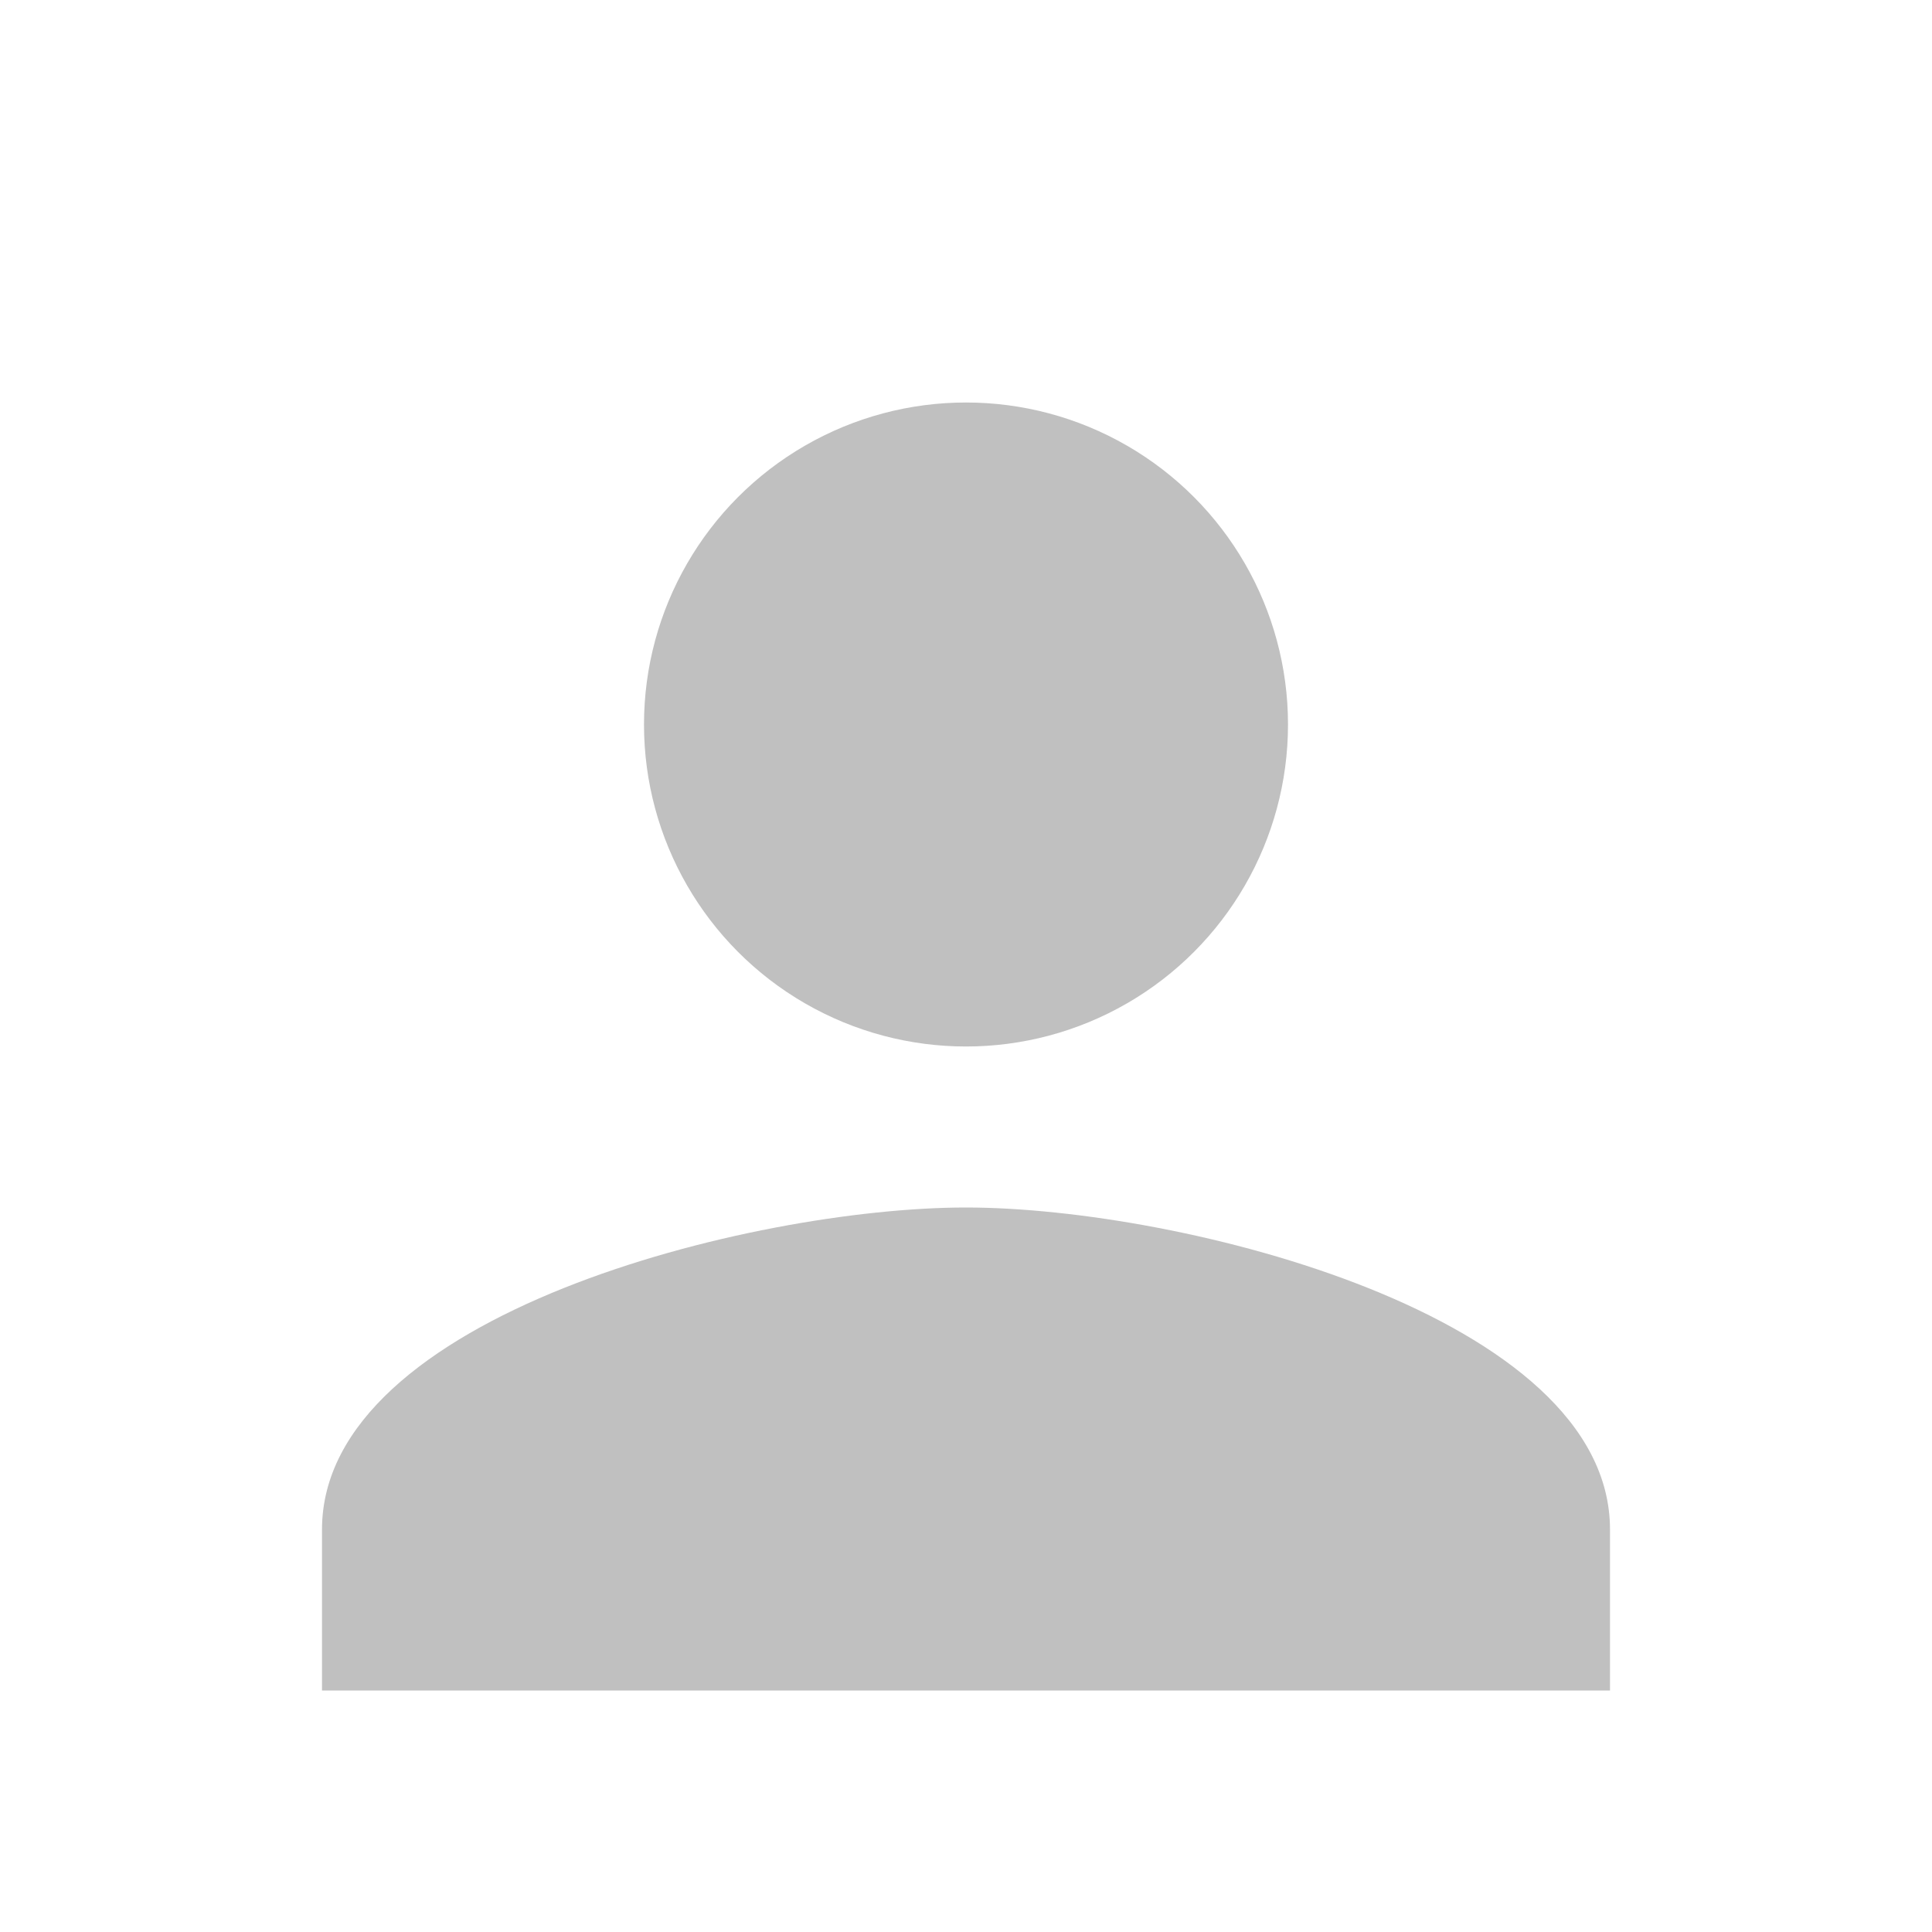 <svg id="icn-user" xmlns="http://www.w3.org/2000/svg" width="24" height="24" viewBox="0 0 24 24">
  <rect id="box" width="24" height="24" fill="none"/>
  <path id="filling2" d="M9,15c-2.67,0-8,1.34-8,4v2H17V19C17,16.34,11.67,15,9,15Z" transform="translate(3)" fill="silver"/>
  <circle id="filling-1" cx="4" cy="4" r="4" transform="translate(8 5)" fill="silver"/>
</svg>
